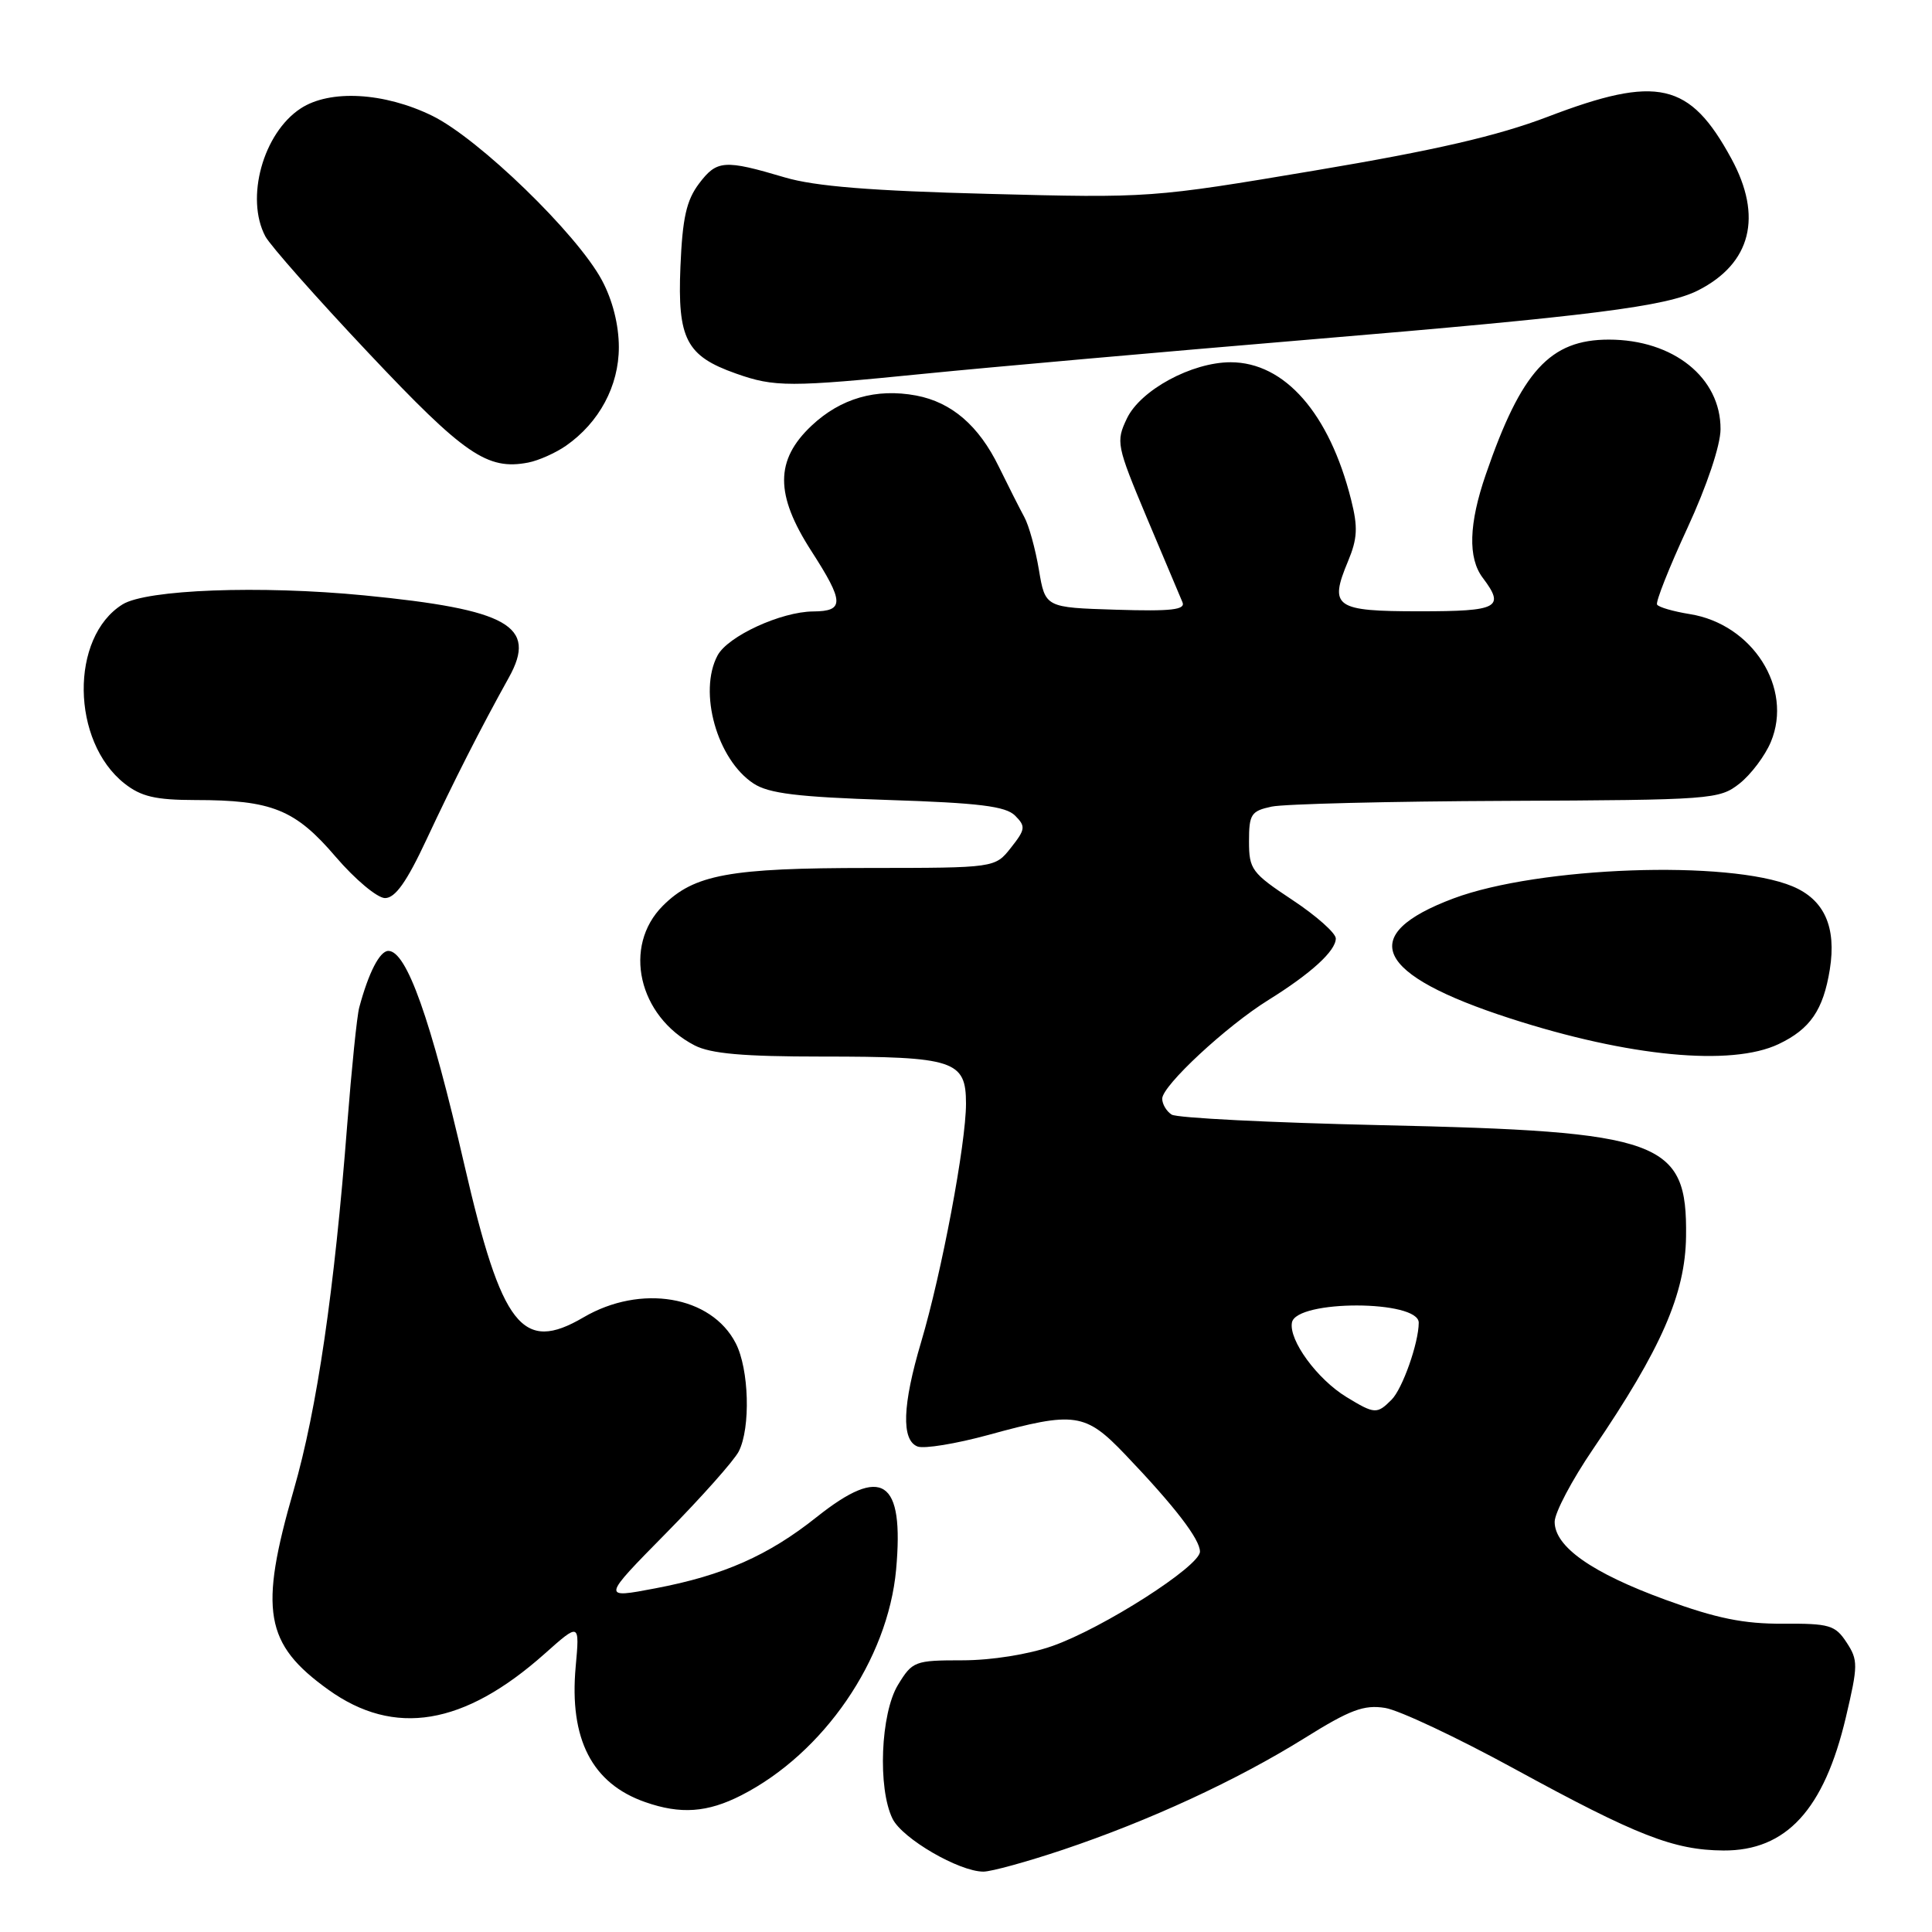 <?xml version="1.0" encoding="UTF-8" standalone="no"?>
<!DOCTYPE svg PUBLIC "-//W3C//DTD SVG 1.1//EN" "http://www.w3.org/Graphics/SVG/1.1/DTD/svg11.dtd" >
<svg xmlns="http://www.w3.org/2000/svg" xmlns:xlink="http://www.w3.org/1999/xlink" version="1.1" viewBox="0 0 256 256">
 <g >
 <path fill="currentColor"
d=" M 140.85 245.10 C 152.31 241.25 163.85 235.92 172.83 230.33 C 178.90 226.54 180.73 225.86 183.54 226.31 C 185.40 226.61 193.12 230.25 200.71 234.40 C 216.90 243.24 221.78 245.15 228.36 245.20 C 236.68 245.25 241.70 239.80 244.59 227.54 C 246.21 220.66 246.22 219.98 244.68 217.63 C 243.18 215.34 242.41 215.11 236.26 215.15 C 231.07 215.18 227.45 214.45 220.69 211.98 C 210.94 208.42 206.00 204.95 206.00 201.65 C 206.00 200.45 208.29 196.11 211.10 191.99 C 220.14 178.70 223.31 171.45 223.41 163.84 C 223.58 151.12 220.28 149.91 183.00 149.09 C 168.43 148.76 155.94 148.14 155.25 147.69 C 154.56 147.25 154.00 146.30 154.00 145.58 C 154.00 143.86 162.50 135.96 168.08 132.50 C 173.72 128.99 177.00 126.00 177.00 124.35 C 177.00 123.64 174.41 121.34 171.25 119.25 C 165.86 115.68 165.50 115.20 165.50 111.48 C 165.50 107.89 165.78 107.46 168.50 106.88 C 170.15 106.53 184.15 106.18 199.62 106.12 C 226.85 106.00 227.82 105.93 230.49 103.83 C 232.00 102.64 233.88 100.15 234.65 98.30 C 237.62 91.19 232.23 82.70 223.90 81.37 C 221.73 81.02 219.78 80.46 219.57 80.11 C 219.36 79.77 221.16 75.22 223.58 69.99 C 226.17 64.39 227.97 59.02 227.98 56.88 C 228.02 50.05 221.73 45.00 213.18 45.00 C 205.39 45.00 201.59 49.16 196.88 62.86 C 194.62 69.41 194.49 73.94 196.47 76.56 C 199.46 80.52 198.55 81.00 188.11 81.00 C 176.87 81.00 176.08 80.45 178.62 74.37 C 179.87 71.37 179.95 69.86 179.03 66.22 C 176.15 54.77 170.23 48.01 163.07 48.00 C 157.92 48.00 151.12 51.68 149.32 55.45 C 147.85 58.54 147.94 59.01 151.95 68.58 C 154.24 74.03 156.37 79.08 156.68 79.79 C 157.12 80.80 155.23 81.02 147.87 80.79 C 138.50 80.50 138.50 80.50 137.66 75.50 C 137.20 72.75 136.33 69.60 135.72 68.50 C 135.12 67.40 133.61 64.41 132.36 61.86 C 129.70 56.40 126.10 53.30 121.40 52.41 C 116.10 51.42 111.38 52.78 107.53 56.41 C 102.69 60.97 102.69 65.53 107.50 73.00 C 111.87 79.78 111.91 80.99 107.75 81.02 C 103.50 81.05 96.45 84.29 95.08 86.85 C 92.50 91.68 95.01 100.65 99.85 103.82 C 101.85 105.14 105.68 105.61 117.67 106.00 C 129.73 106.39 133.26 106.83 134.50 108.07 C 135.93 109.50 135.88 109.89 133.96 112.32 C 131.85 115.00 131.85 115.00 115.18 115.01 C 96.64 115.01 91.98 115.87 87.83 120.02 C 82.47 125.38 84.58 134.66 92.04 138.52 C 94.17 139.62 98.49 140.00 108.89 140.00 C 126.44 140.00 128.00 140.51 128.00 146.23 C 128.00 151.56 124.78 168.65 122.06 177.81 C 119.57 186.17 119.41 190.83 121.58 191.67 C 122.44 192.00 126.66 191.31 130.95 190.14 C 142.43 186.99 143.80 187.19 149.11 192.75 C 155.66 199.61 159.00 203.95 159.00 205.60 C 159.00 207.53 146.15 215.75 139.43 218.11 C 136.26 219.22 131.36 220.00 127.51 220.00 C 121.21 220.00 120.90 220.12 118.99 223.25 C 116.68 227.04 116.28 236.98 118.27 241.00 C 119.57 243.63 127.09 248.00 130.31 248.00 C 131.35 248.00 136.10 246.69 140.85 245.10 Z  M 98.22 237.89 C 109.15 232.31 117.65 219.92 118.74 207.98 C 119.82 196.00 116.92 194.09 108.21 201.02 C 101.82 206.11 95.86 208.75 86.85 210.46 C 79.72 211.82 79.72 211.82 88.25 203.16 C 92.94 198.40 97.28 193.52 97.89 192.32 C 99.48 189.19 99.26 181.40 97.48 177.97 C 94.24 171.69 84.90 170.11 77.31 174.56 C 69.20 179.31 66.49 175.84 61.53 154.35 C 57.07 134.98 53.88 126.00 51.46 126.00 C 50.32 126.00 48.84 128.87 47.60 133.50 C 47.30 134.60 46.59 141.57 46.01 149.00 C 44.31 171.00 42.01 186.72 38.92 197.43 C 34.30 213.43 35.07 217.84 43.50 223.89 C 52.25 230.18 61.47 228.65 72.16 219.14 C 76.81 215.00 76.81 215.00 76.28 220.85 C 75.41 230.43 78.44 236.33 85.50 238.79 C 90.18 240.43 93.73 240.18 98.22 237.89 Z  M 235.67 138.35 C 239.86 136.36 241.59 133.84 242.46 128.46 C 243.36 122.83 241.73 119.20 237.51 117.44 C 229.08 113.92 203.91 114.82 192.61 119.04 C 179.67 123.89 182.15 129.14 200.12 134.95 C 215.83 140.03 229.41 141.32 235.67 138.35 Z  M 56.51 111.25 C 60.18 103.41 63.65 96.57 67.43 89.77 C 71.23 82.94 67.39 80.76 48.25 78.89 C 34.47 77.55 19.40 78.11 16.23 80.09 C 9.25 84.44 9.42 98.25 16.51 103.83 C 18.71 105.56 20.62 106.00 25.88 106.01 C 36.04 106.01 39.12 107.26 44.47 113.52 C 47.05 116.53 50.00 119.00 51.02 119.00 C 52.37 119.00 53.89 116.86 56.51 111.25 Z  M 75.00 59.06 C 79.40 55.99 82.00 51.14 82.00 46.01 C 82.00 43.05 81.17 39.76 79.75 37.12 C 76.45 30.97 63.43 18.36 57.27 15.34 C 50.91 12.23 43.71 11.83 39.84 14.37 C 34.86 17.63 32.48 26.27 35.16 31.32 C 35.80 32.52 41.94 39.47 48.82 46.76 C 61.53 60.25 64.57 62.34 70.00 61.29 C 71.38 61.02 73.62 60.02 75.00 59.06 Z  M 122.61 49.51 C 130.80 48.69 153.67 46.66 173.44 45.00 C 210.86 41.87 220.80 40.61 225.00 38.48 C 232.03 34.91 233.60 28.70 229.41 21.01 C 223.90 10.88 219.64 9.91 205.09 15.47 C 198.43 18.01 190.20 19.91 174.25 22.59 C 152.66 26.22 152.34 26.25 131.00 25.69 C 115.40 25.29 107.99 24.69 104.00 23.51 C 95.98 21.13 94.99 21.20 92.63 24.32 C 90.95 26.55 90.43 28.88 90.16 35.35 C 89.76 44.90 90.93 47.17 97.50 49.49 C 102.62 51.31 104.63 51.31 122.61 49.51 Z  M 178.39 185.10 C 174.53 182.74 170.75 177.57 171.19 175.24 C 171.76 172.21 188.01 172.24 187.99 175.27 C 187.98 177.95 185.84 184.02 184.39 185.47 C 182.45 187.41 182.15 187.39 178.39 185.10 Z "/>
</g>
</svg>